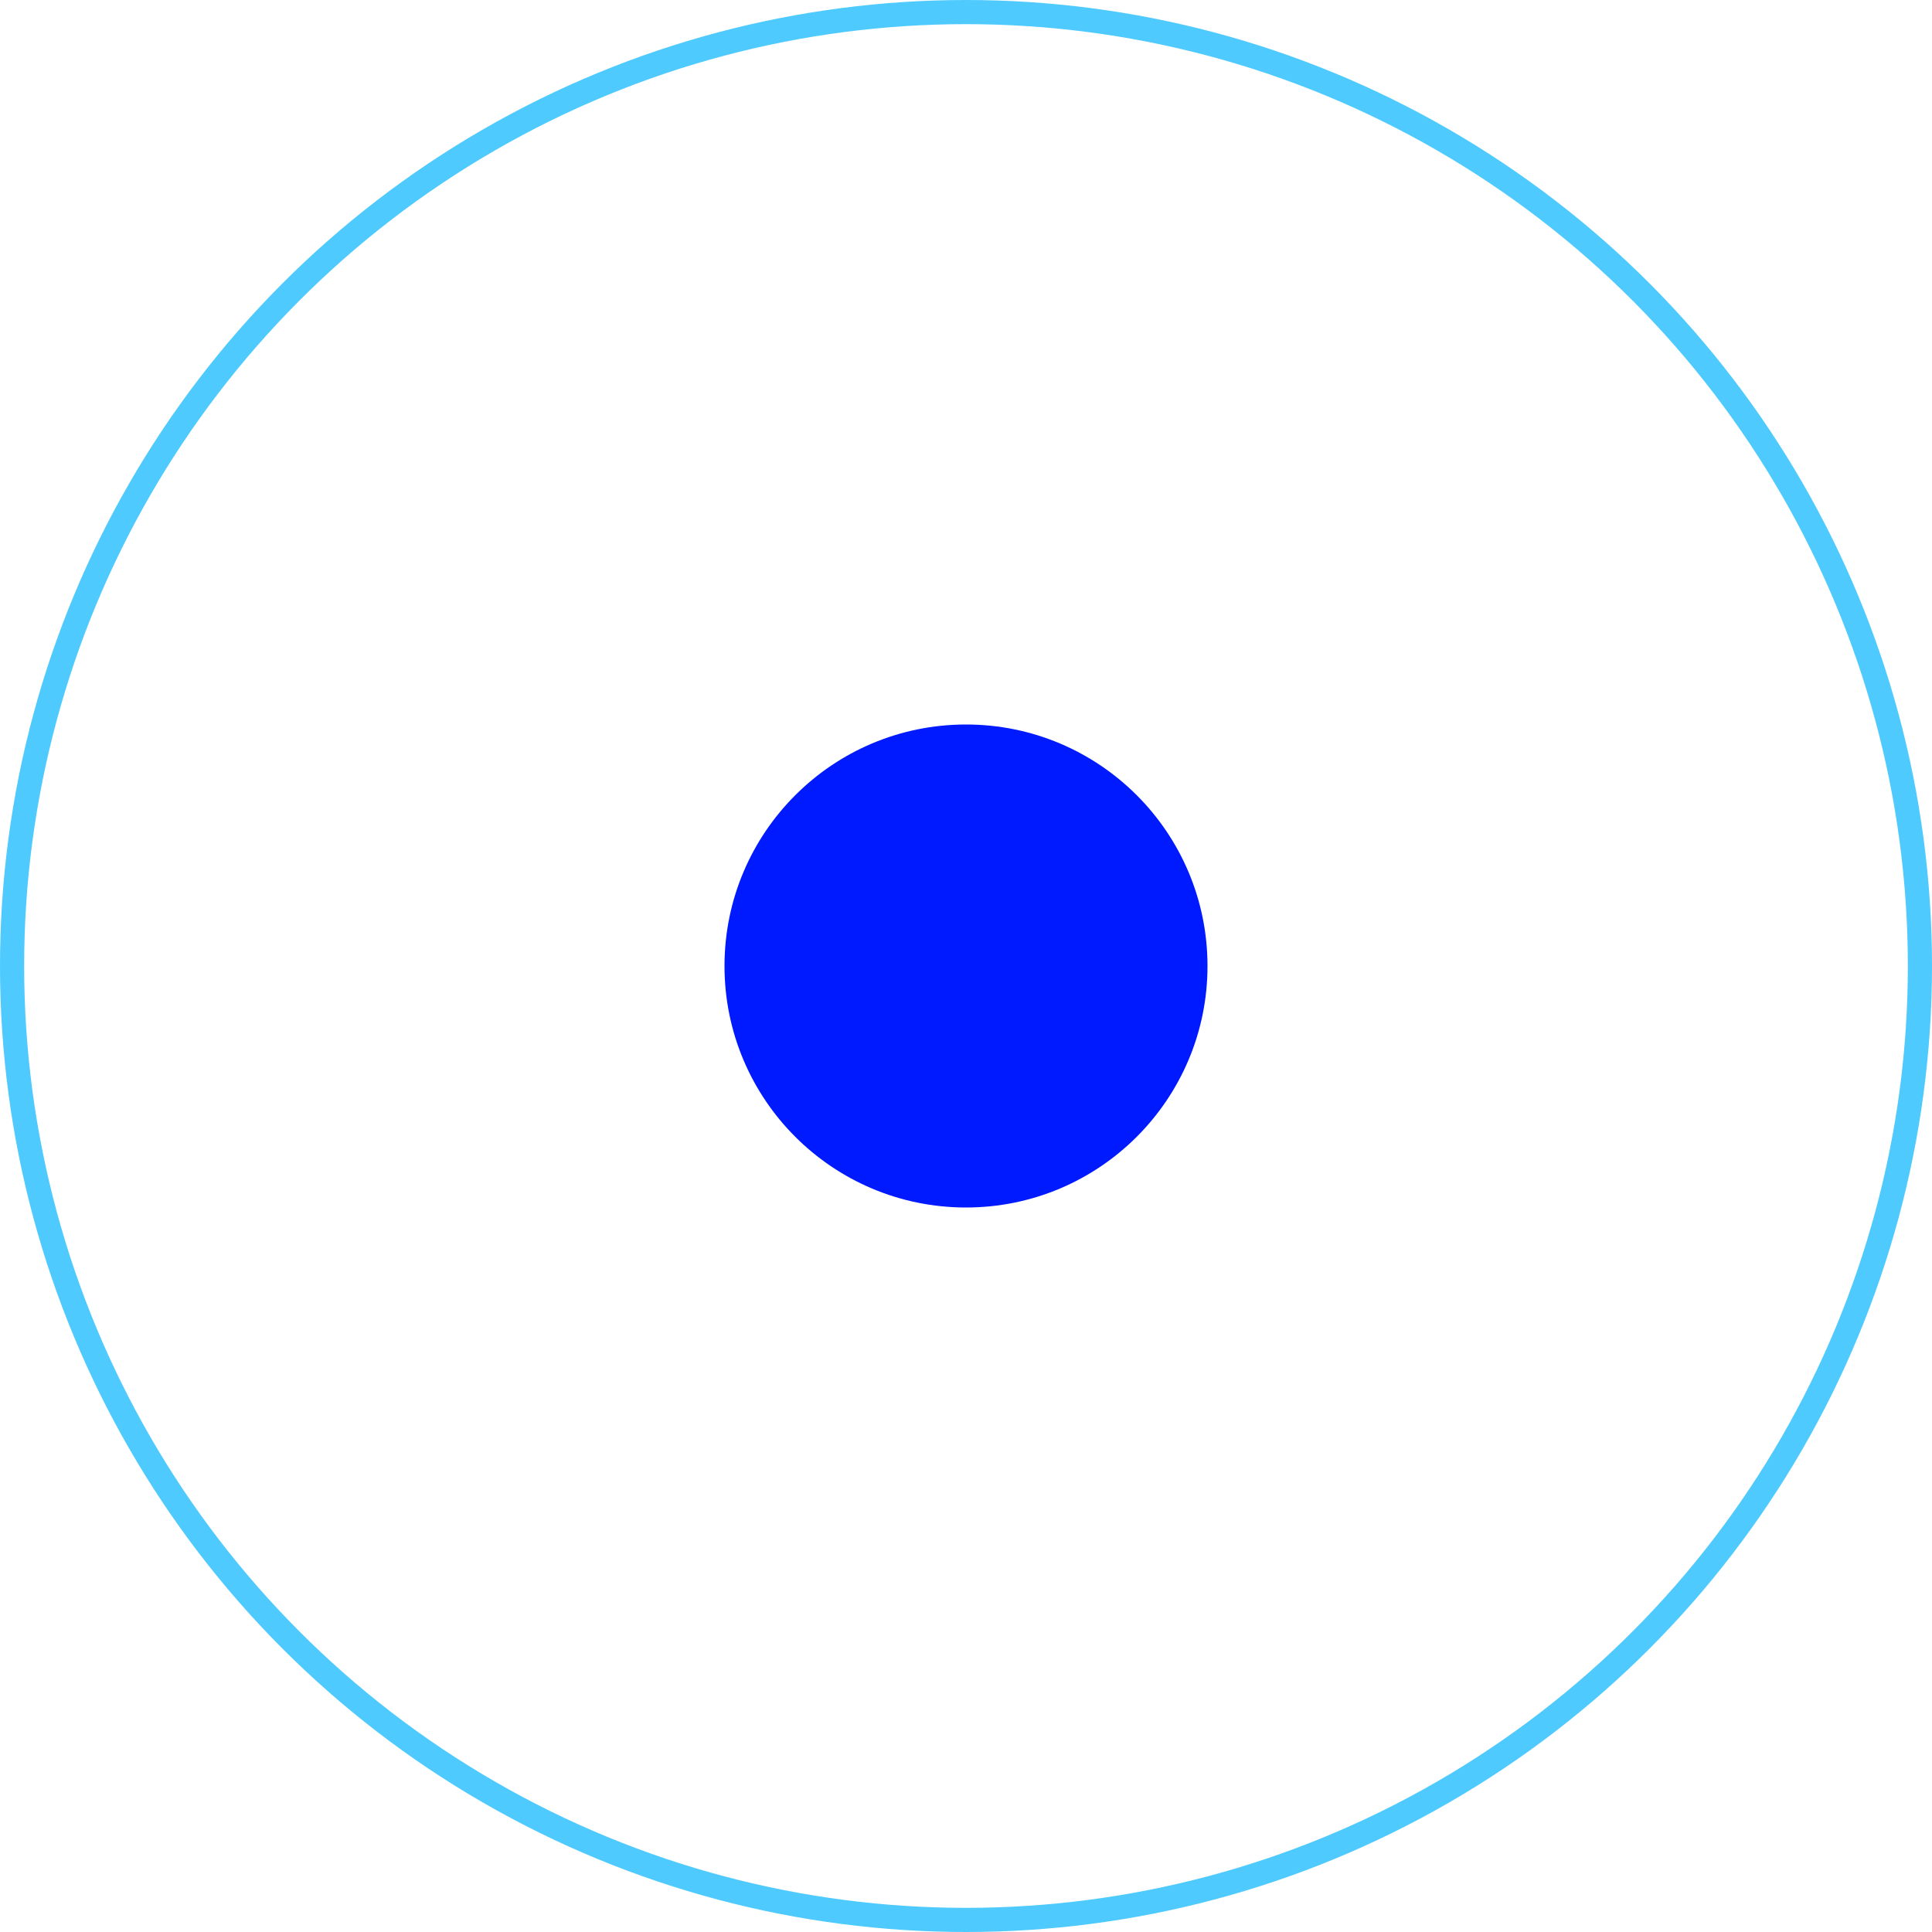 <svg width="80" height="80" viewBox="0 0 80 80" fill="none" xmlns="http://www.w3.org/2000/svg">
<circle cx="40" cy="40" r="39.5" stroke="#4ECAFF"/>
<circle cx="10" cy="10" r="10" transform="matrix(1 0 0 -1 30 50)" fill="#001AFF"/>
</svg>

